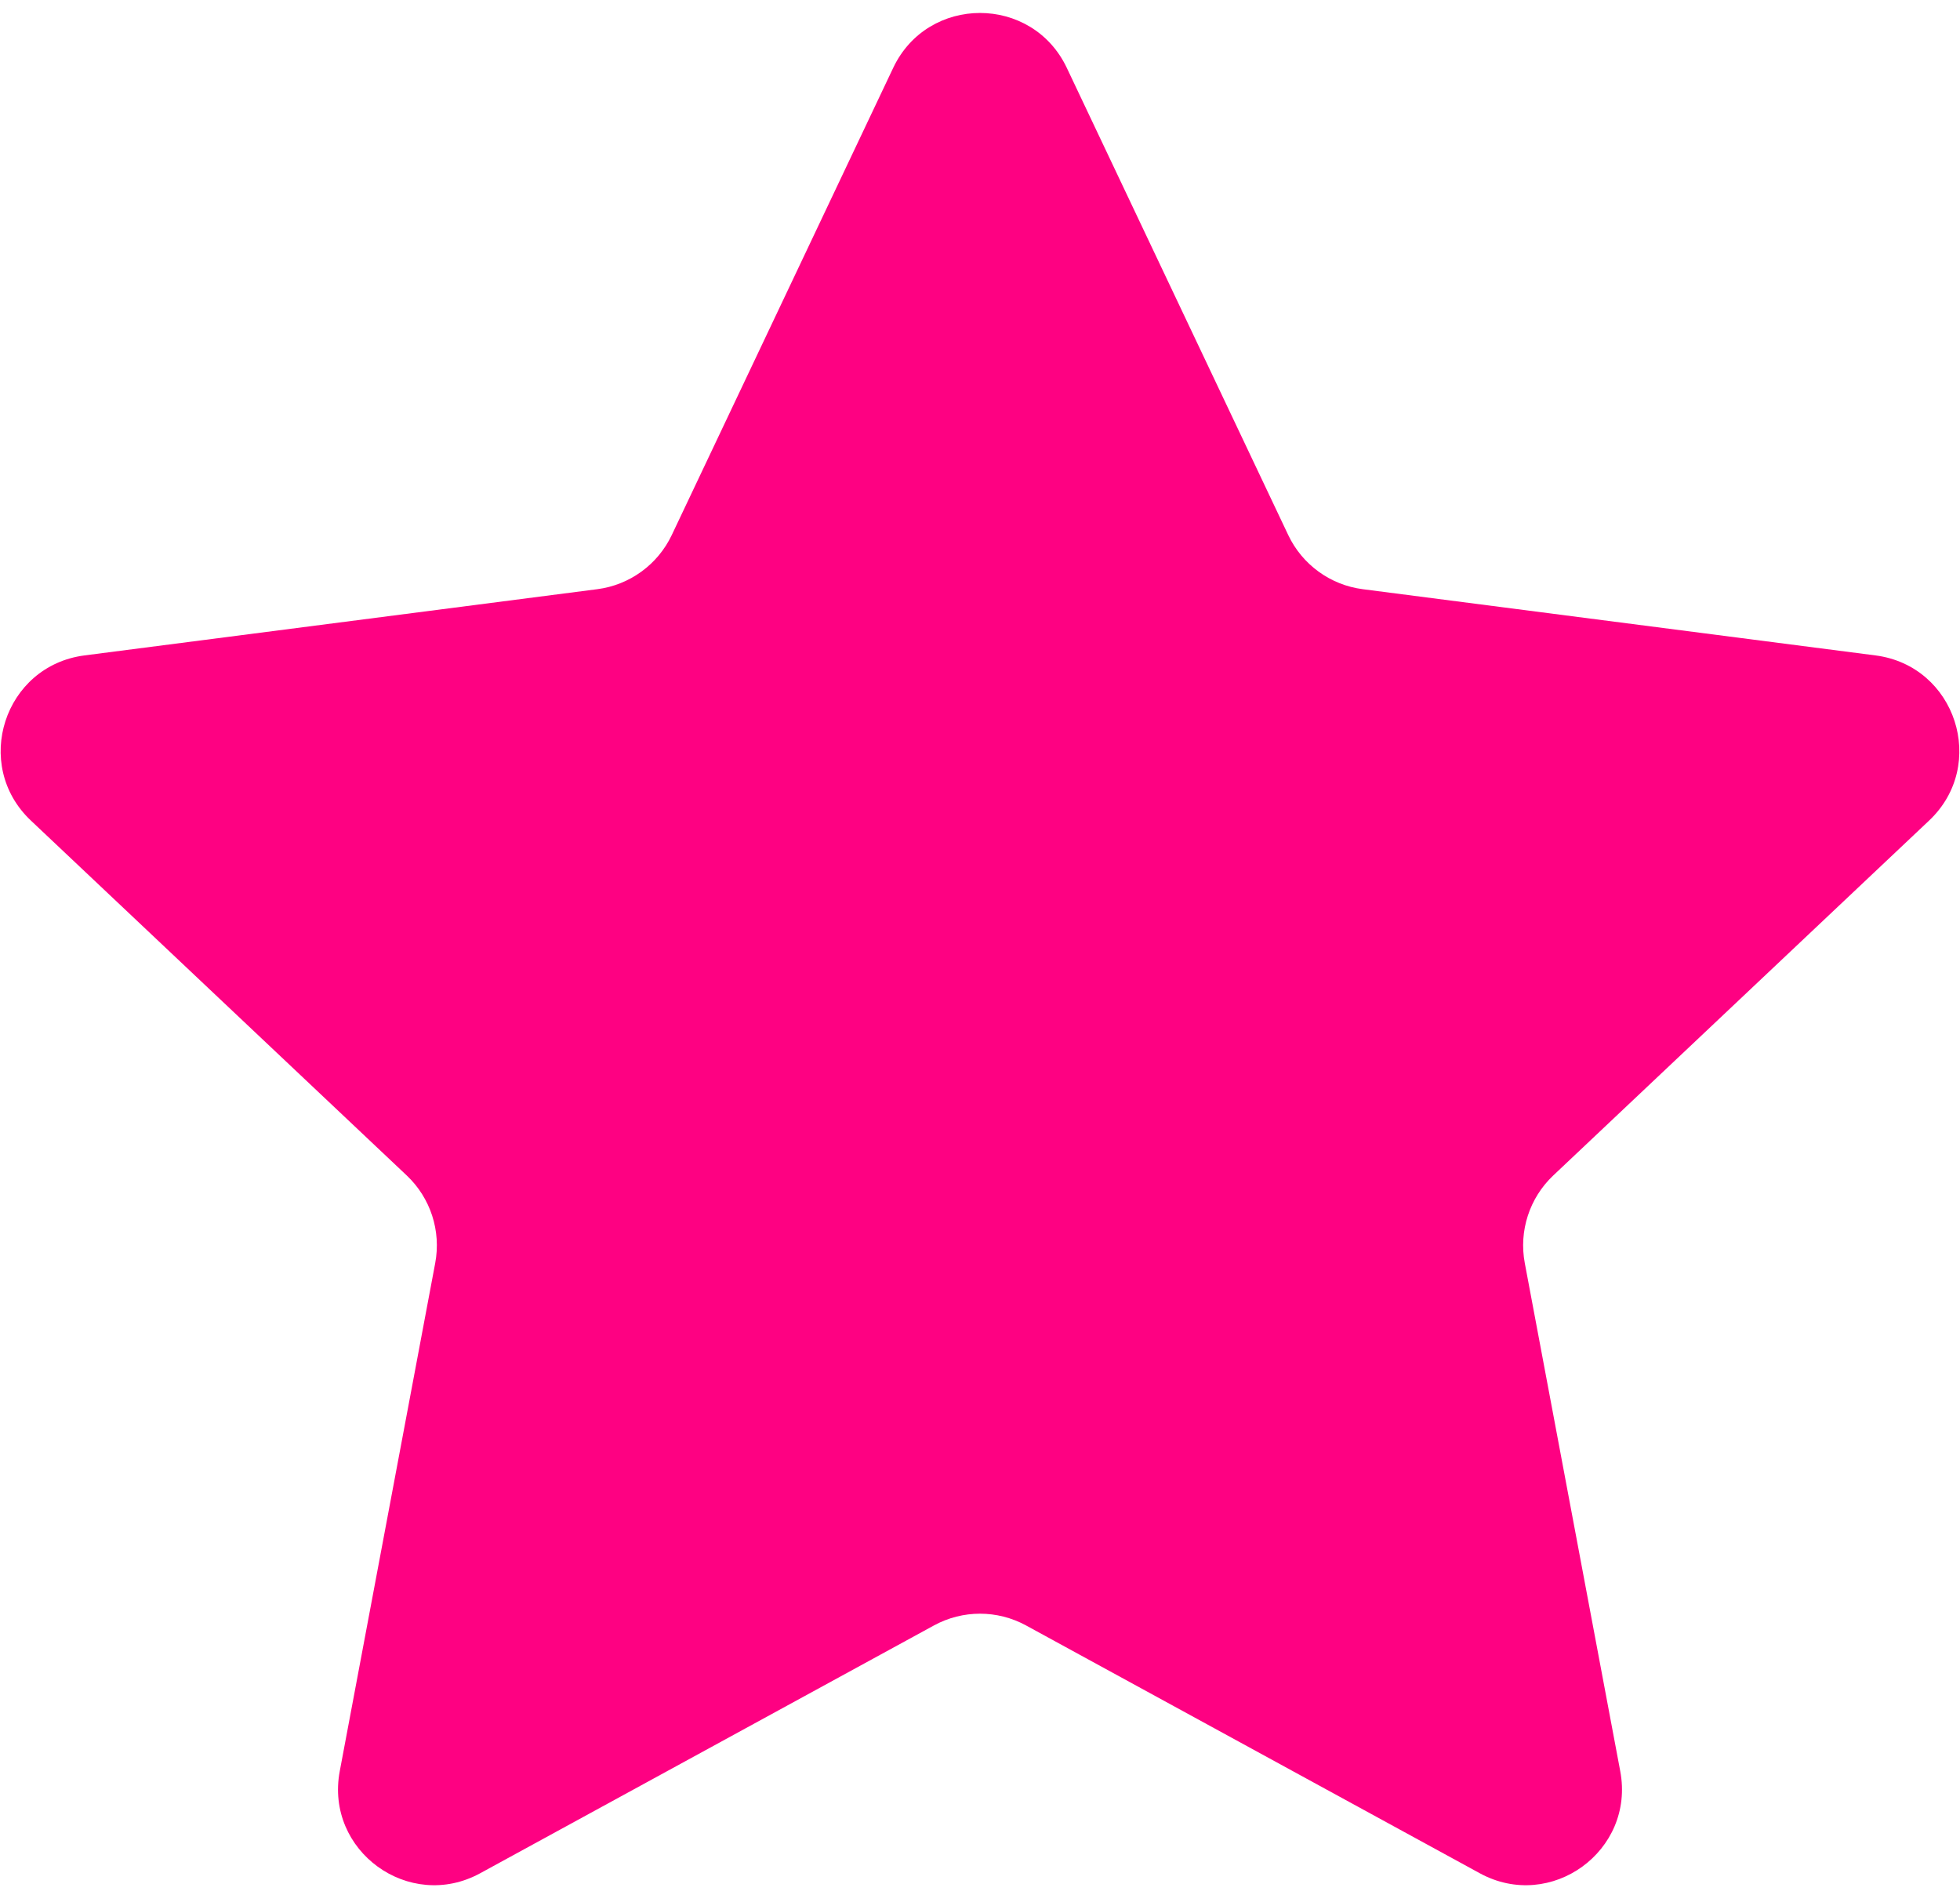 <svg width="102" height="99" viewBox="0 0 102 99" fill="none" xmlns="http://www.w3.org/2000/svg">
<path d="M46.482 3.533C48.288 -0.278 53.712 -0.278 55.518 3.533L67.041 27.844C67.77 29.382 69.231 30.444 70.919 30.662L97.601 34.108C101.784 34.648 103.46 39.806 100.393 42.702L80.832 61.173C79.595 62.342 79.037 64.059 79.351 65.732L84.319 92.173C85.098 96.318 80.71 99.506 77.008 97.484L53.397 84.589C51.903 83.773 50.097 83.773 48.603 84.589L24.991 97.484C21.29 99.506 16.902 96.318 17.681 92.173L22.649 65.732C22.963 64.059 22.405 62.342 21.168 61.173L1.607 42.702C-1.46 39.806 0.216 34.648 4.399 34.108L31.081 30.662C32.769 30.444 34.23 29.382 34.959 27.844L46.482 3.533Z" fill="#FE0182"/>
</svg>
